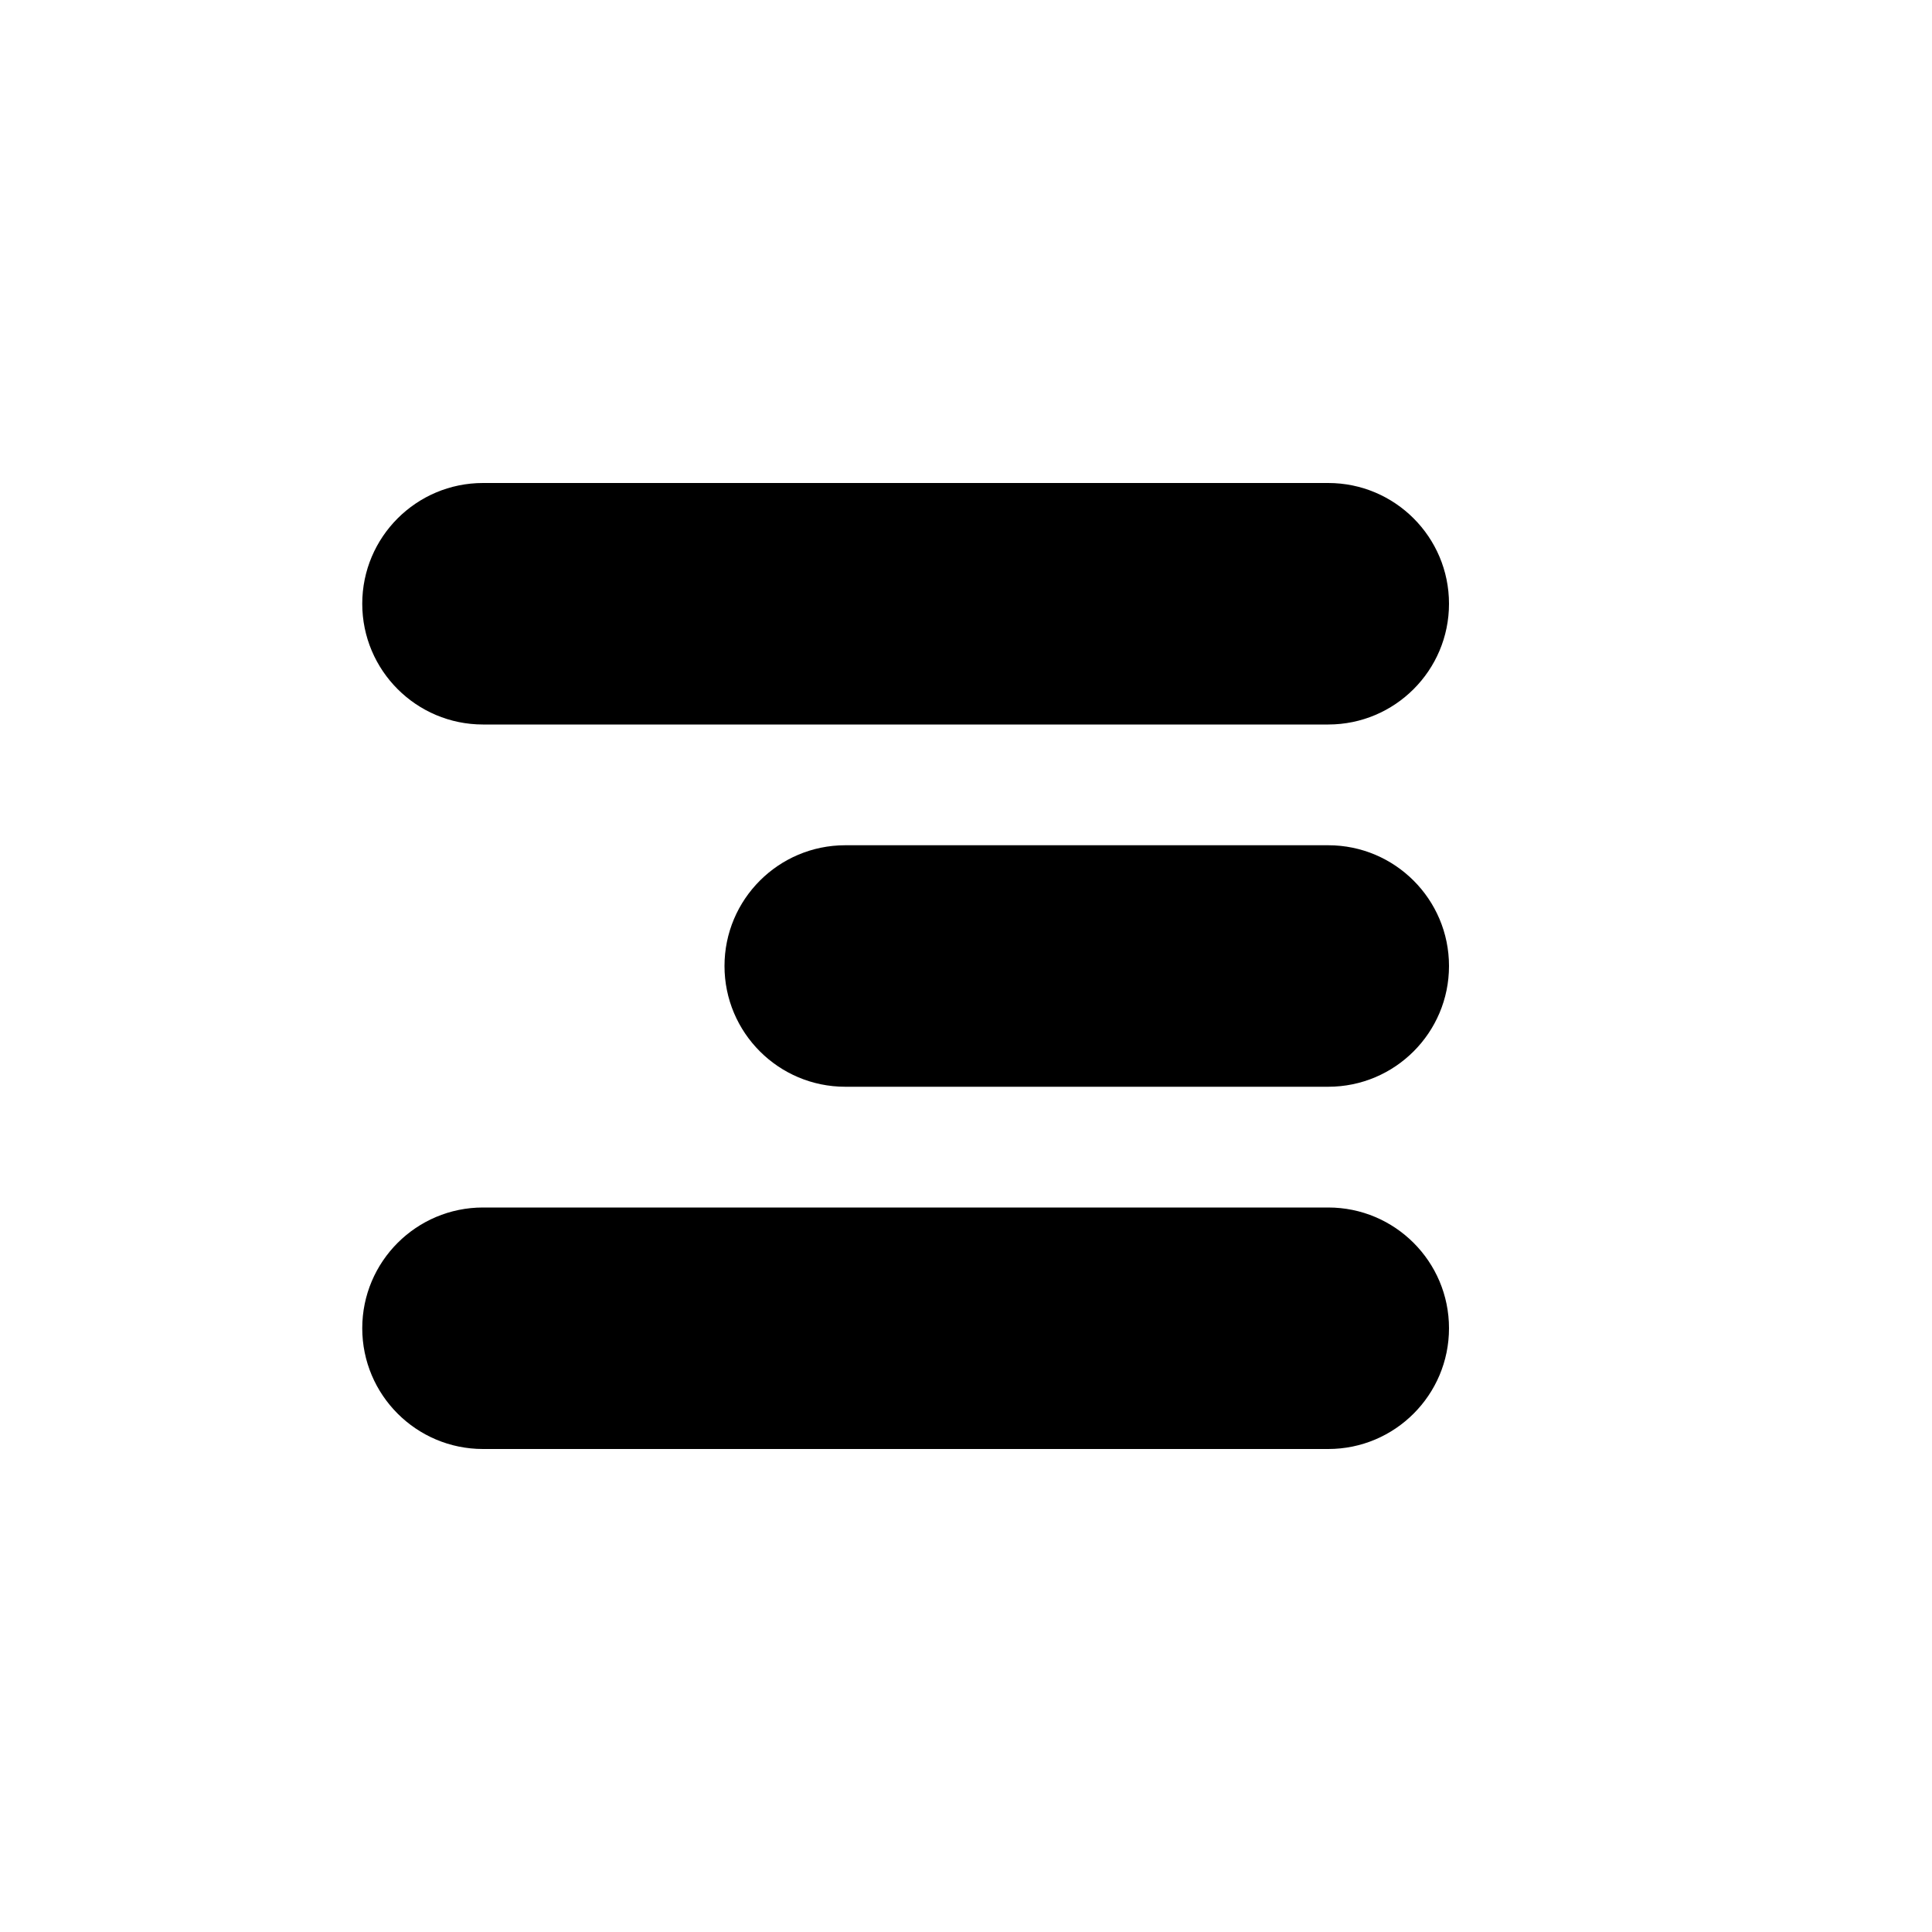 <svg width="16" height="16" viewBox="0 0 16 16" xmlns="http://www.w3.org/2000/svg">
<path d="M3 5C3 4.448 3.448 4 4 4H11C11.552 4 12 4.448 12 5C12 5.552 11.552 6 11 6H4C3.448 6 3 5.552 3 5ZM6 8C6 7.448 6.448 7 7 7H11C11.552 7 12 7.448 12 8C12 8.552 11.552 9 11 9H7C6.448 9 6 8.552 6 8ZM4 10C3.448 10 3 10.448 3 11C3 11.552 3.448 12 4 12H11C11.552 12 12 11.552 12 11C12 10.448 11.552 10 11 10H4Z"/>
</svg>
